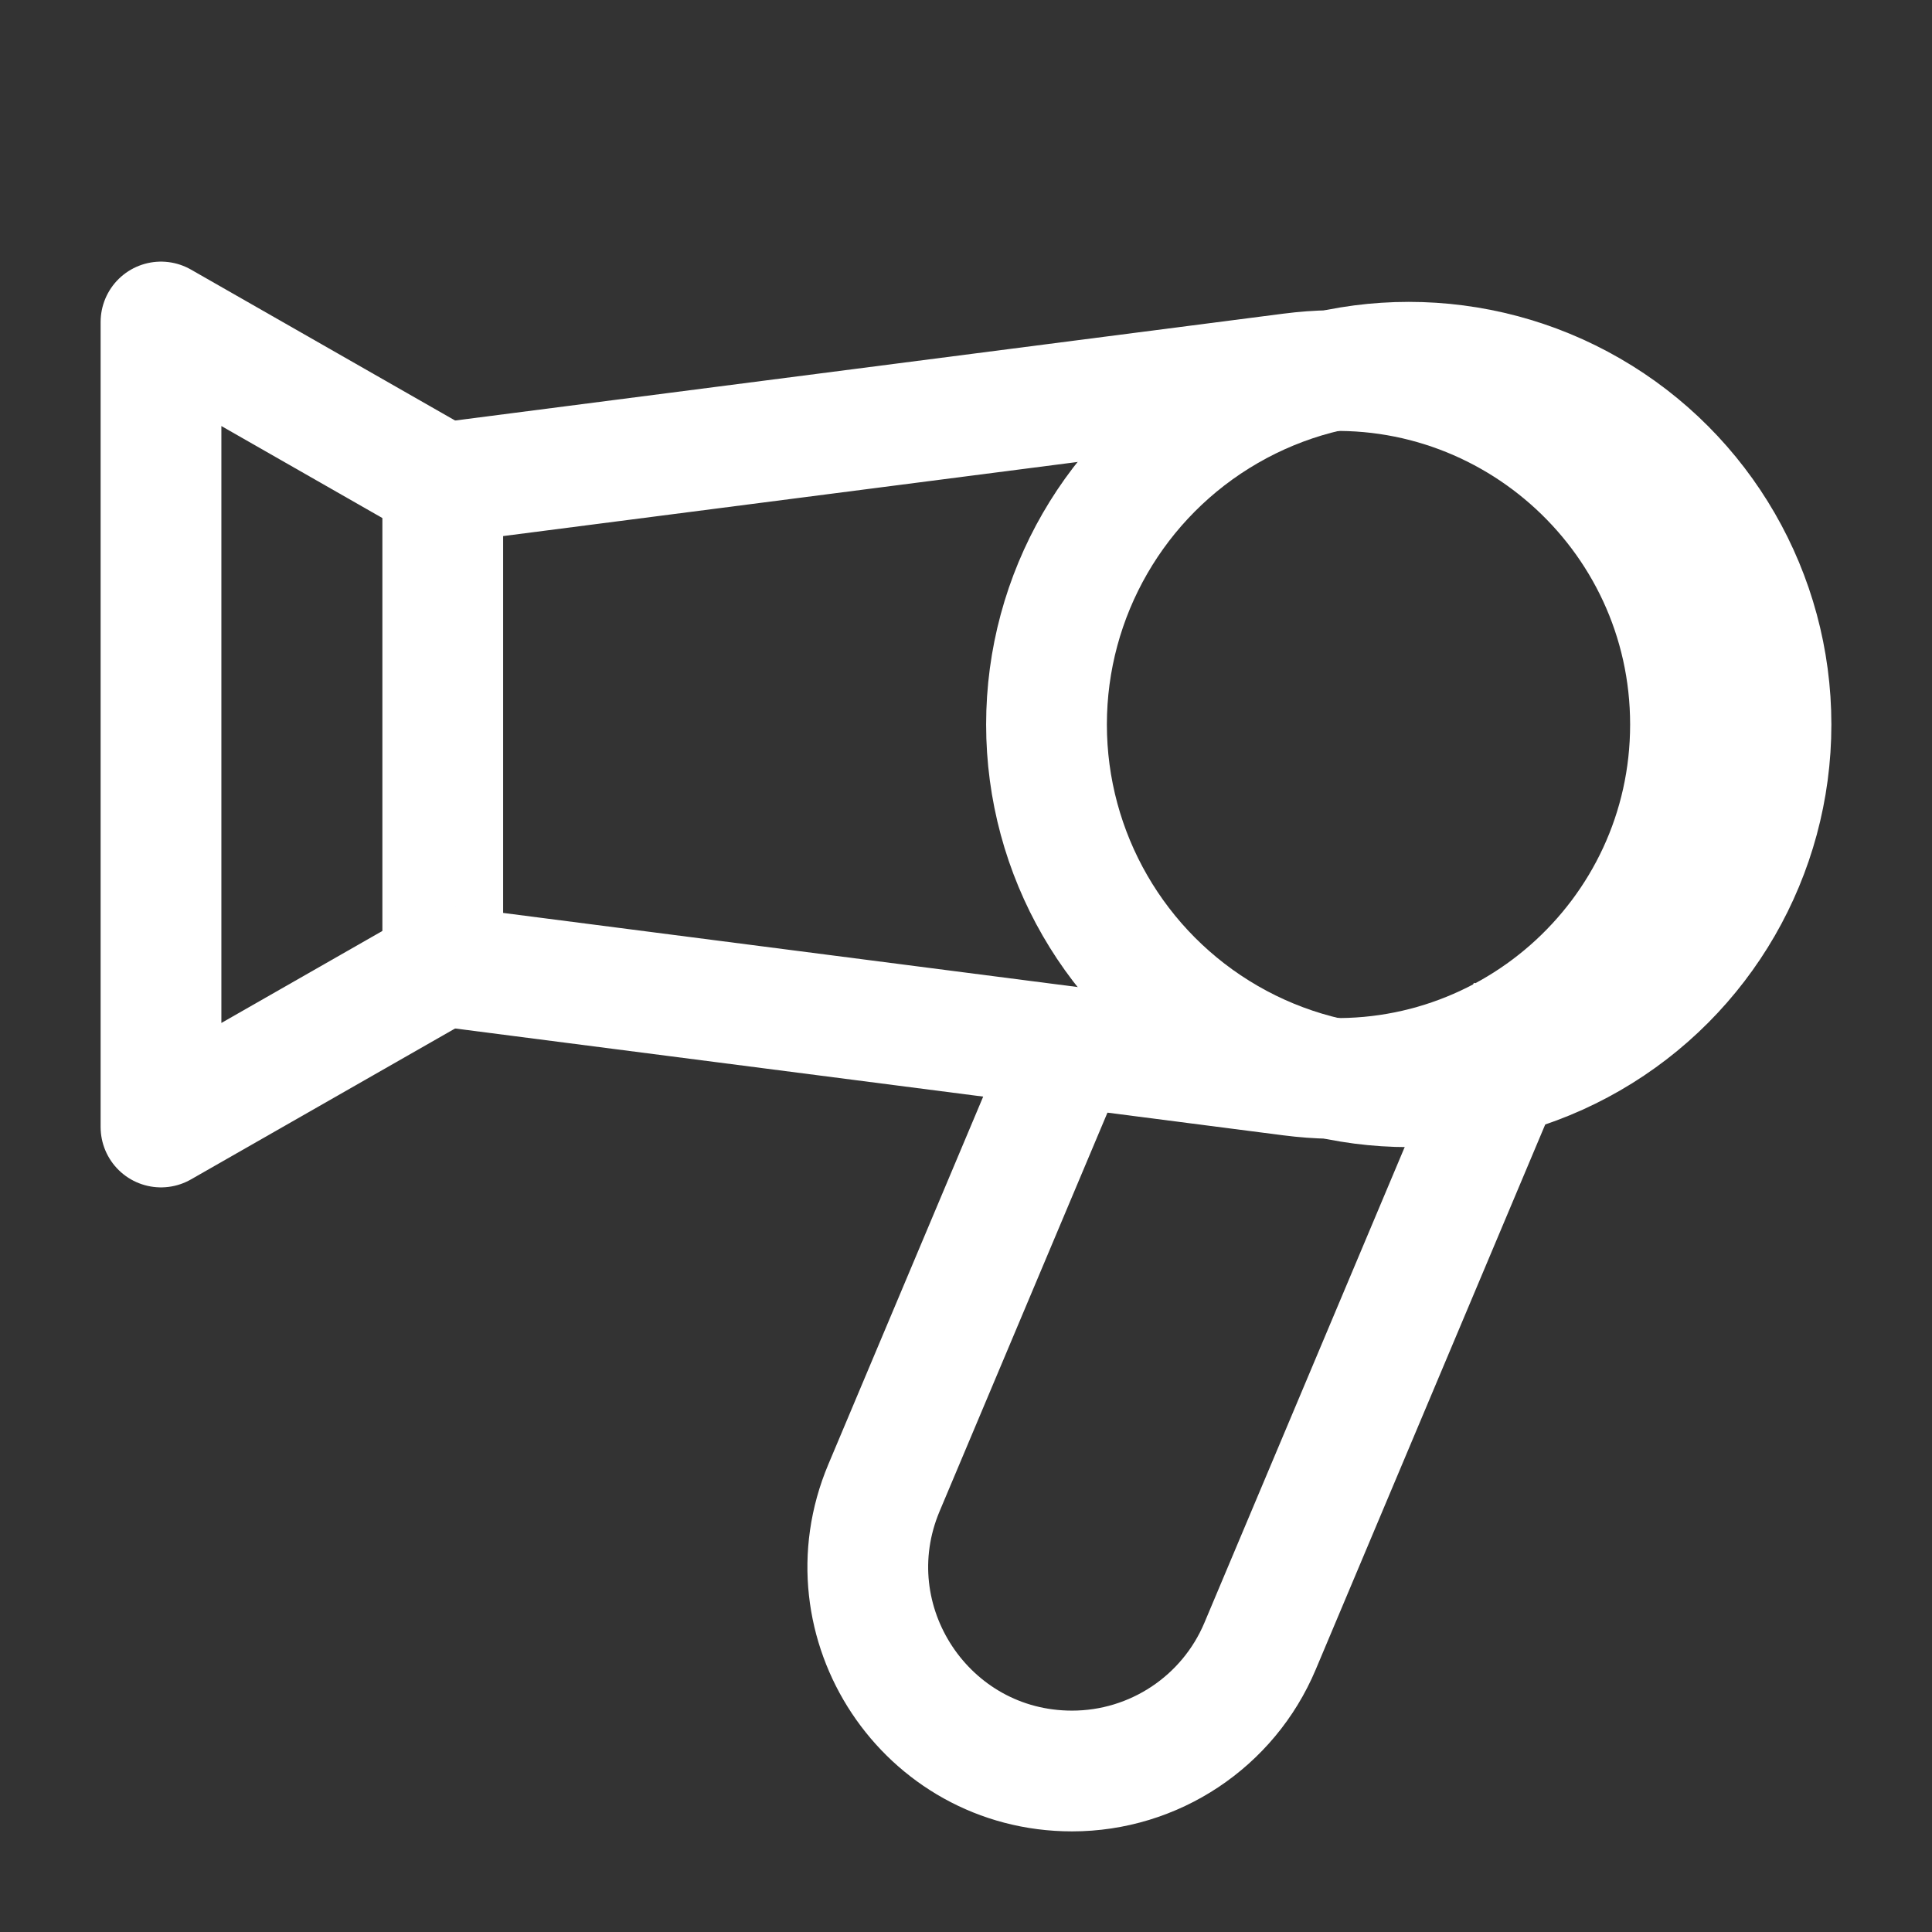 <?xml version="1.0" encoding="UTF-8"?><svg width="32" height="32" viewBox="0 0 48 48" fill="none" xmlns="http://www.w3.org/2000/svg"><rect x="0" y="0" width="48" height="48" fill="#333333" stroke="none"/><path d="M11 12.138C11 12.059 11.059 11.992 11.137 11.982L32.082 9.28C37.341 8.601 42 12.697 42 18V18C42 23.303 37.341 27.399 32.082 26.72L11.137 24.018C11.059 24.008 11 23.941 11 23.862V12.138Z" stroke="#ffffff" stroke-width="3"/><path d="M11 12L4 8V28L11 24" stroke="#ffffff" stroke-width="3" stroke-linecap="round" stroke-linejoin="round"/><path d="M38 25L31.306 40.898C30.515 42.778 28.674 44 26.634 44V44C23.009 44 20.556 40.305 21.962 36.964L27 25" stroke="#ffffff" stroke-width="3"/><circle cx="35" cy="18" r="9" fill="none" stroke="#ffffff" stroke-width="3"/></svg>